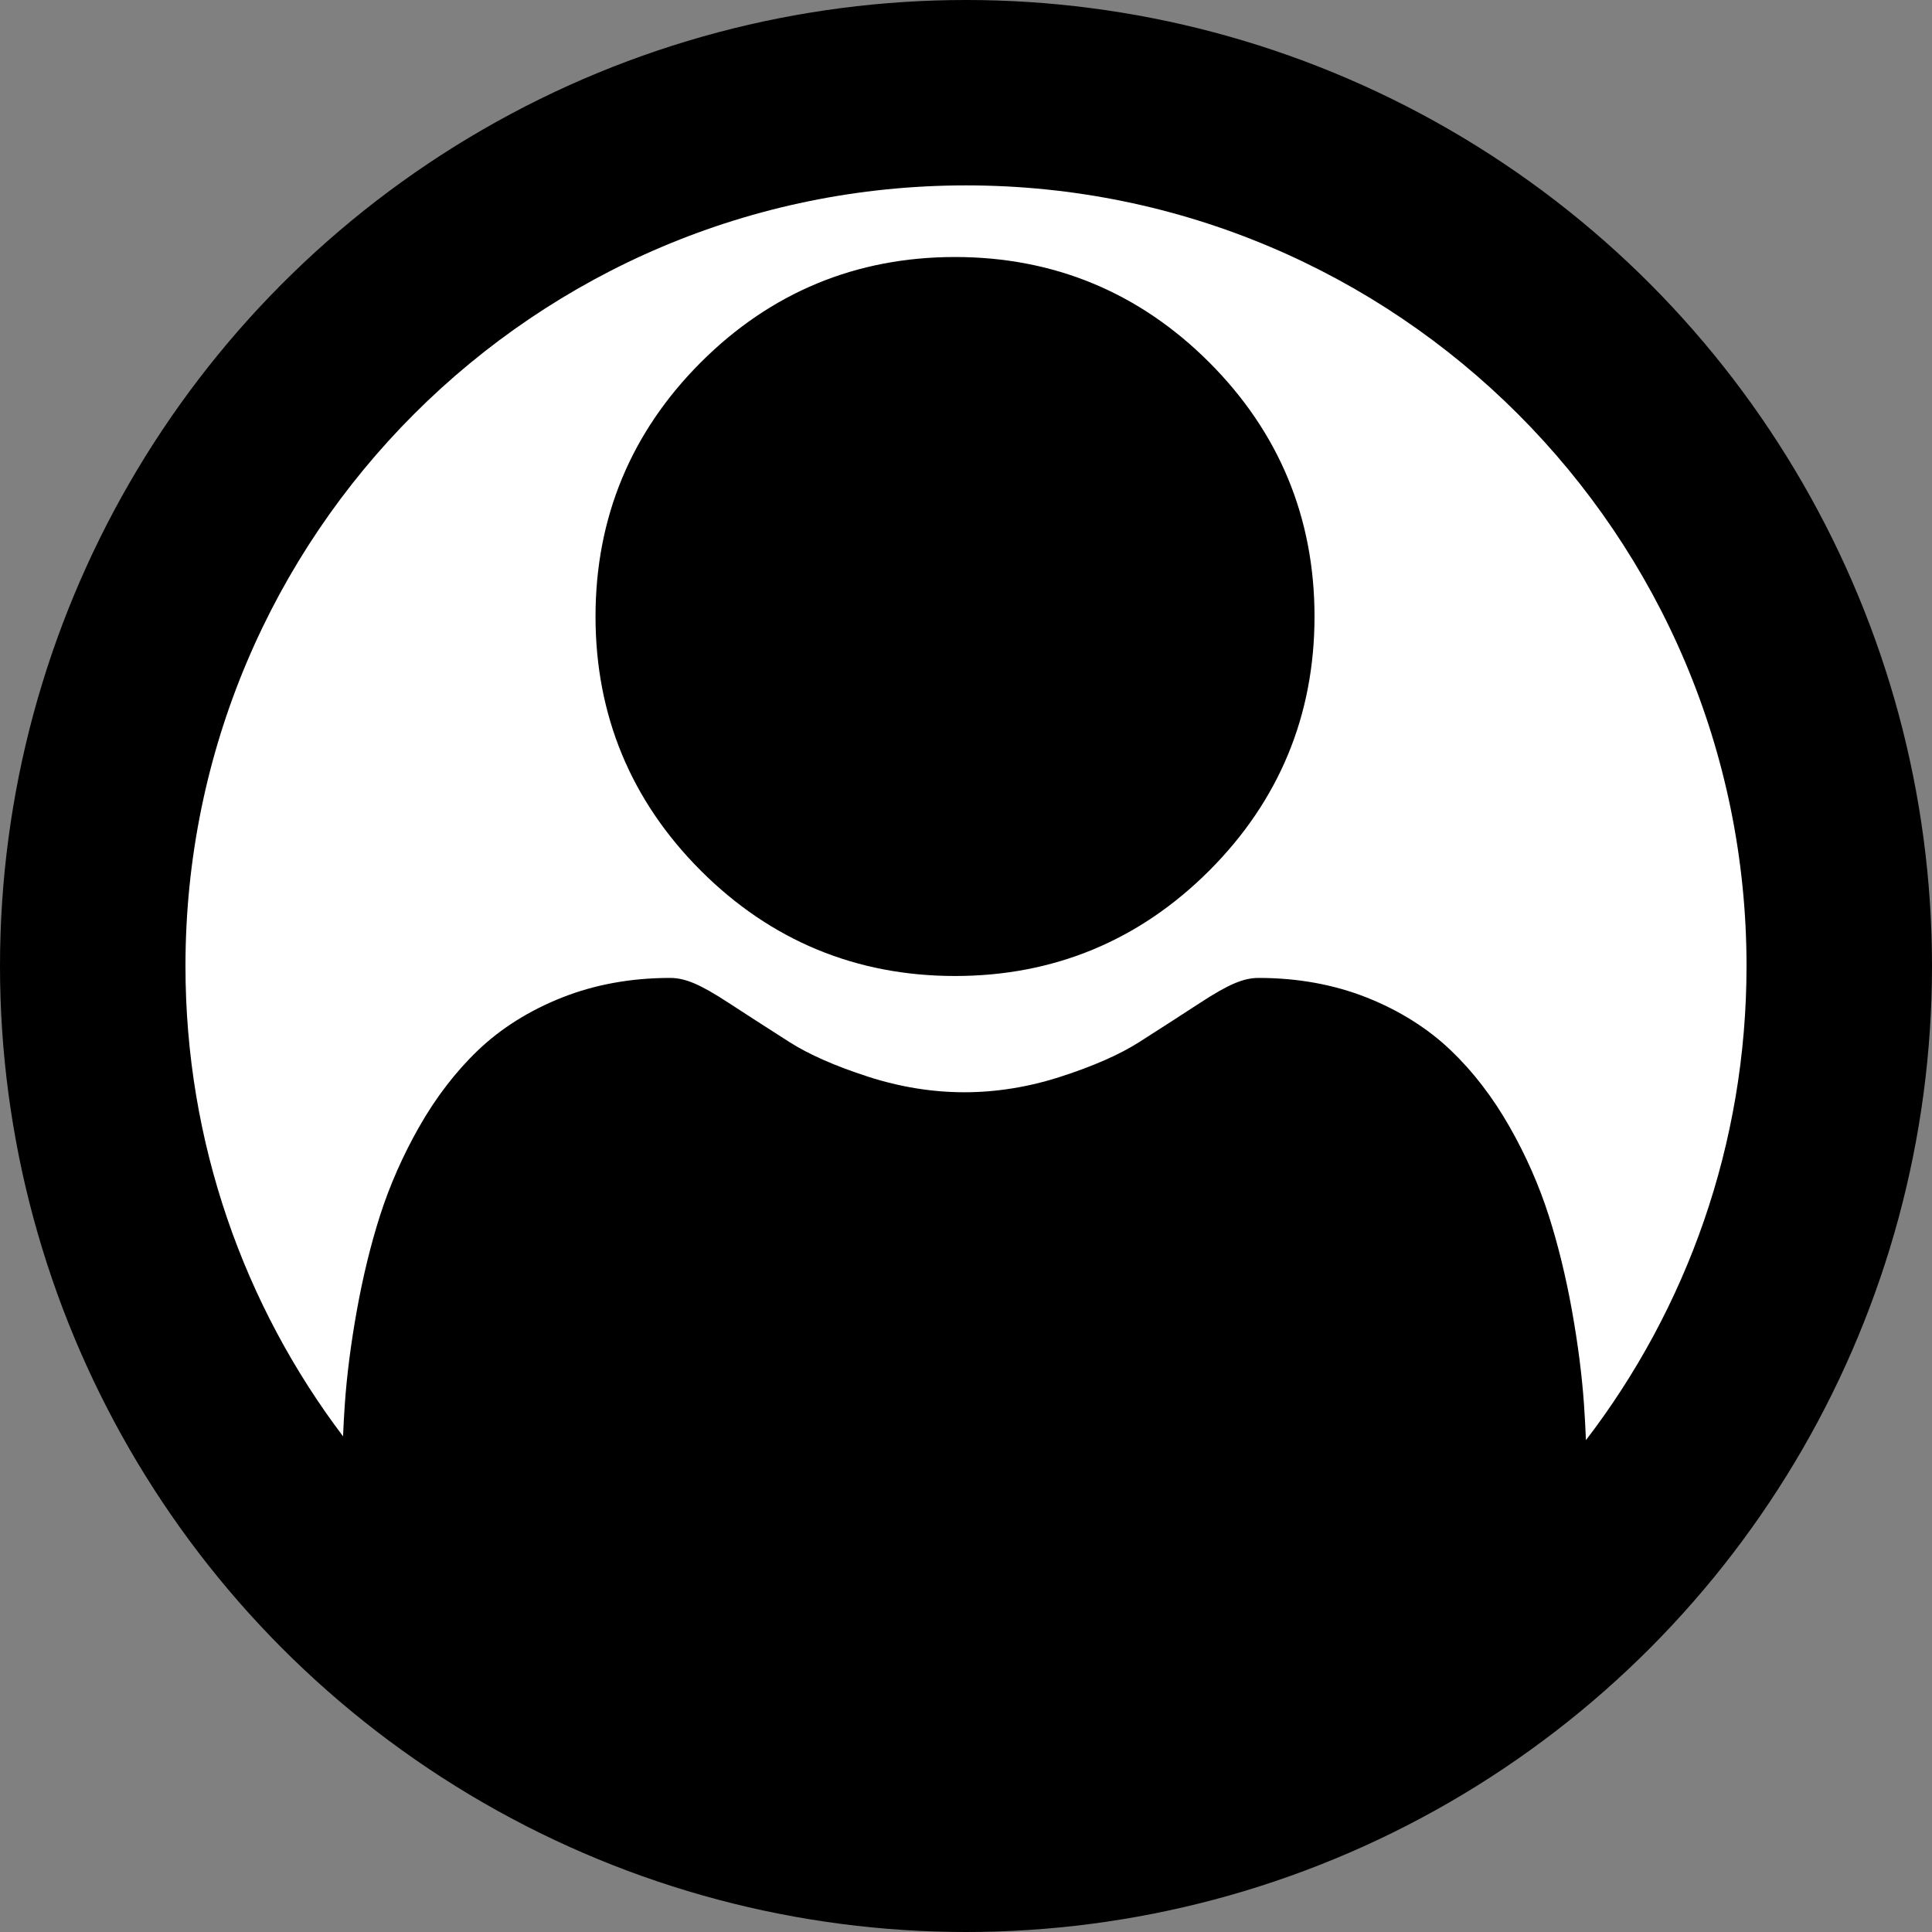 <?xml version="1.0" encoding="utf-8"?>
<!-- Generator: Adobe Illustrator 25.4.0, SVG Export Plug-In . SVG Version: 6.00 Build 0)  -->
<svg version="1.1" id="Layer_1" xmlns="http://www.w3.org/2000/svg" xmlns:xlink="http://www.w3.org/1999/xlink" x="0px" y="0px"
	 viewBox="0 0 512 512" style="enable-background:new 0 0 512 512;" xml:space="preserve">
<rect x="0" y="0" width="512" height="512" fill="#808080" stroke="none"/>
<style type="text/css">
	.st0{fill:#FFFFFF;}
</style>
<circle cx="256" cy="256" r="256"/>
<path class="st0" d="M91.37,372.27c0.53-7.73,1.61-16.14,3.2-25c1.61-8.94,3.67-17.4,6.14-25.13c2.56-7.99,6.04-15.88,10.33-23.44
	c4.45-7.84,9.7-14.67,15.57-20.3c6.15-5.89,13.68-10.62,22.38-14.06c8.67-3.43,18.28-5.18,28.56-5.18c4.04,0,7.95,1.66,15.48,6.57
	c4.71,3.07,10.14,6.57,16.15,10.41c5.18,3.3,12.19,6.39,20.86,9.19c8.47,2.74,17.05,4.13,25.53,4.13s17.07-1.39,25.52-4.13
	c8.67-2.8,15.69-5.89,20.87-9.2c6.06-3.87,11.49-7.37,16.13-10.4c7.54-4.91,11.45-6.57,15.48-6.57c10.28,0,19.89,1.74,28.57,5.17
	c8.7,3.45,16.23,8.18,22.38,14.06c5.88,5.62,11.12,12.45,15.58,20.3c4.3,7.56,7.77,15.45,10.33,23.44
	c2.47,7.73,4.54,16.18,6.15,25.13c1.59,8.88,2.67,17.29,3.2,24.99c0.22,3.08,0.38,6.23,0.51,9.41
	c26.69-34.84,42.56-78.4,42.56-125.68c0-114.24-92.61-206.85-206.85-206.85S49.15,141.76,49.15,256
	c0,46.81,15.55,89.98,41.76,124.64C91.03,377.82,91.18,375.02,91.37,372.27z M185.73,96.02c18.52-18.52,41.18-27.91,67.36-27.91
	c26.17,0,48.84,9.39,67.36,27.91c18.52,18.53,27.91,41.19,27.91,67.36c0,26.18-9.39,48.84-27.91,67.36
	c-18.52,18.52-41.19,27.91-67.36,27.91c-26.17,0-48.83-9.39-67.36-27.91c-18.52-18.52-27.91-41.18-27.91-67.36
	C157.82,137.2,167.21,114.54,185.73,96.02z"/>
</svg>
